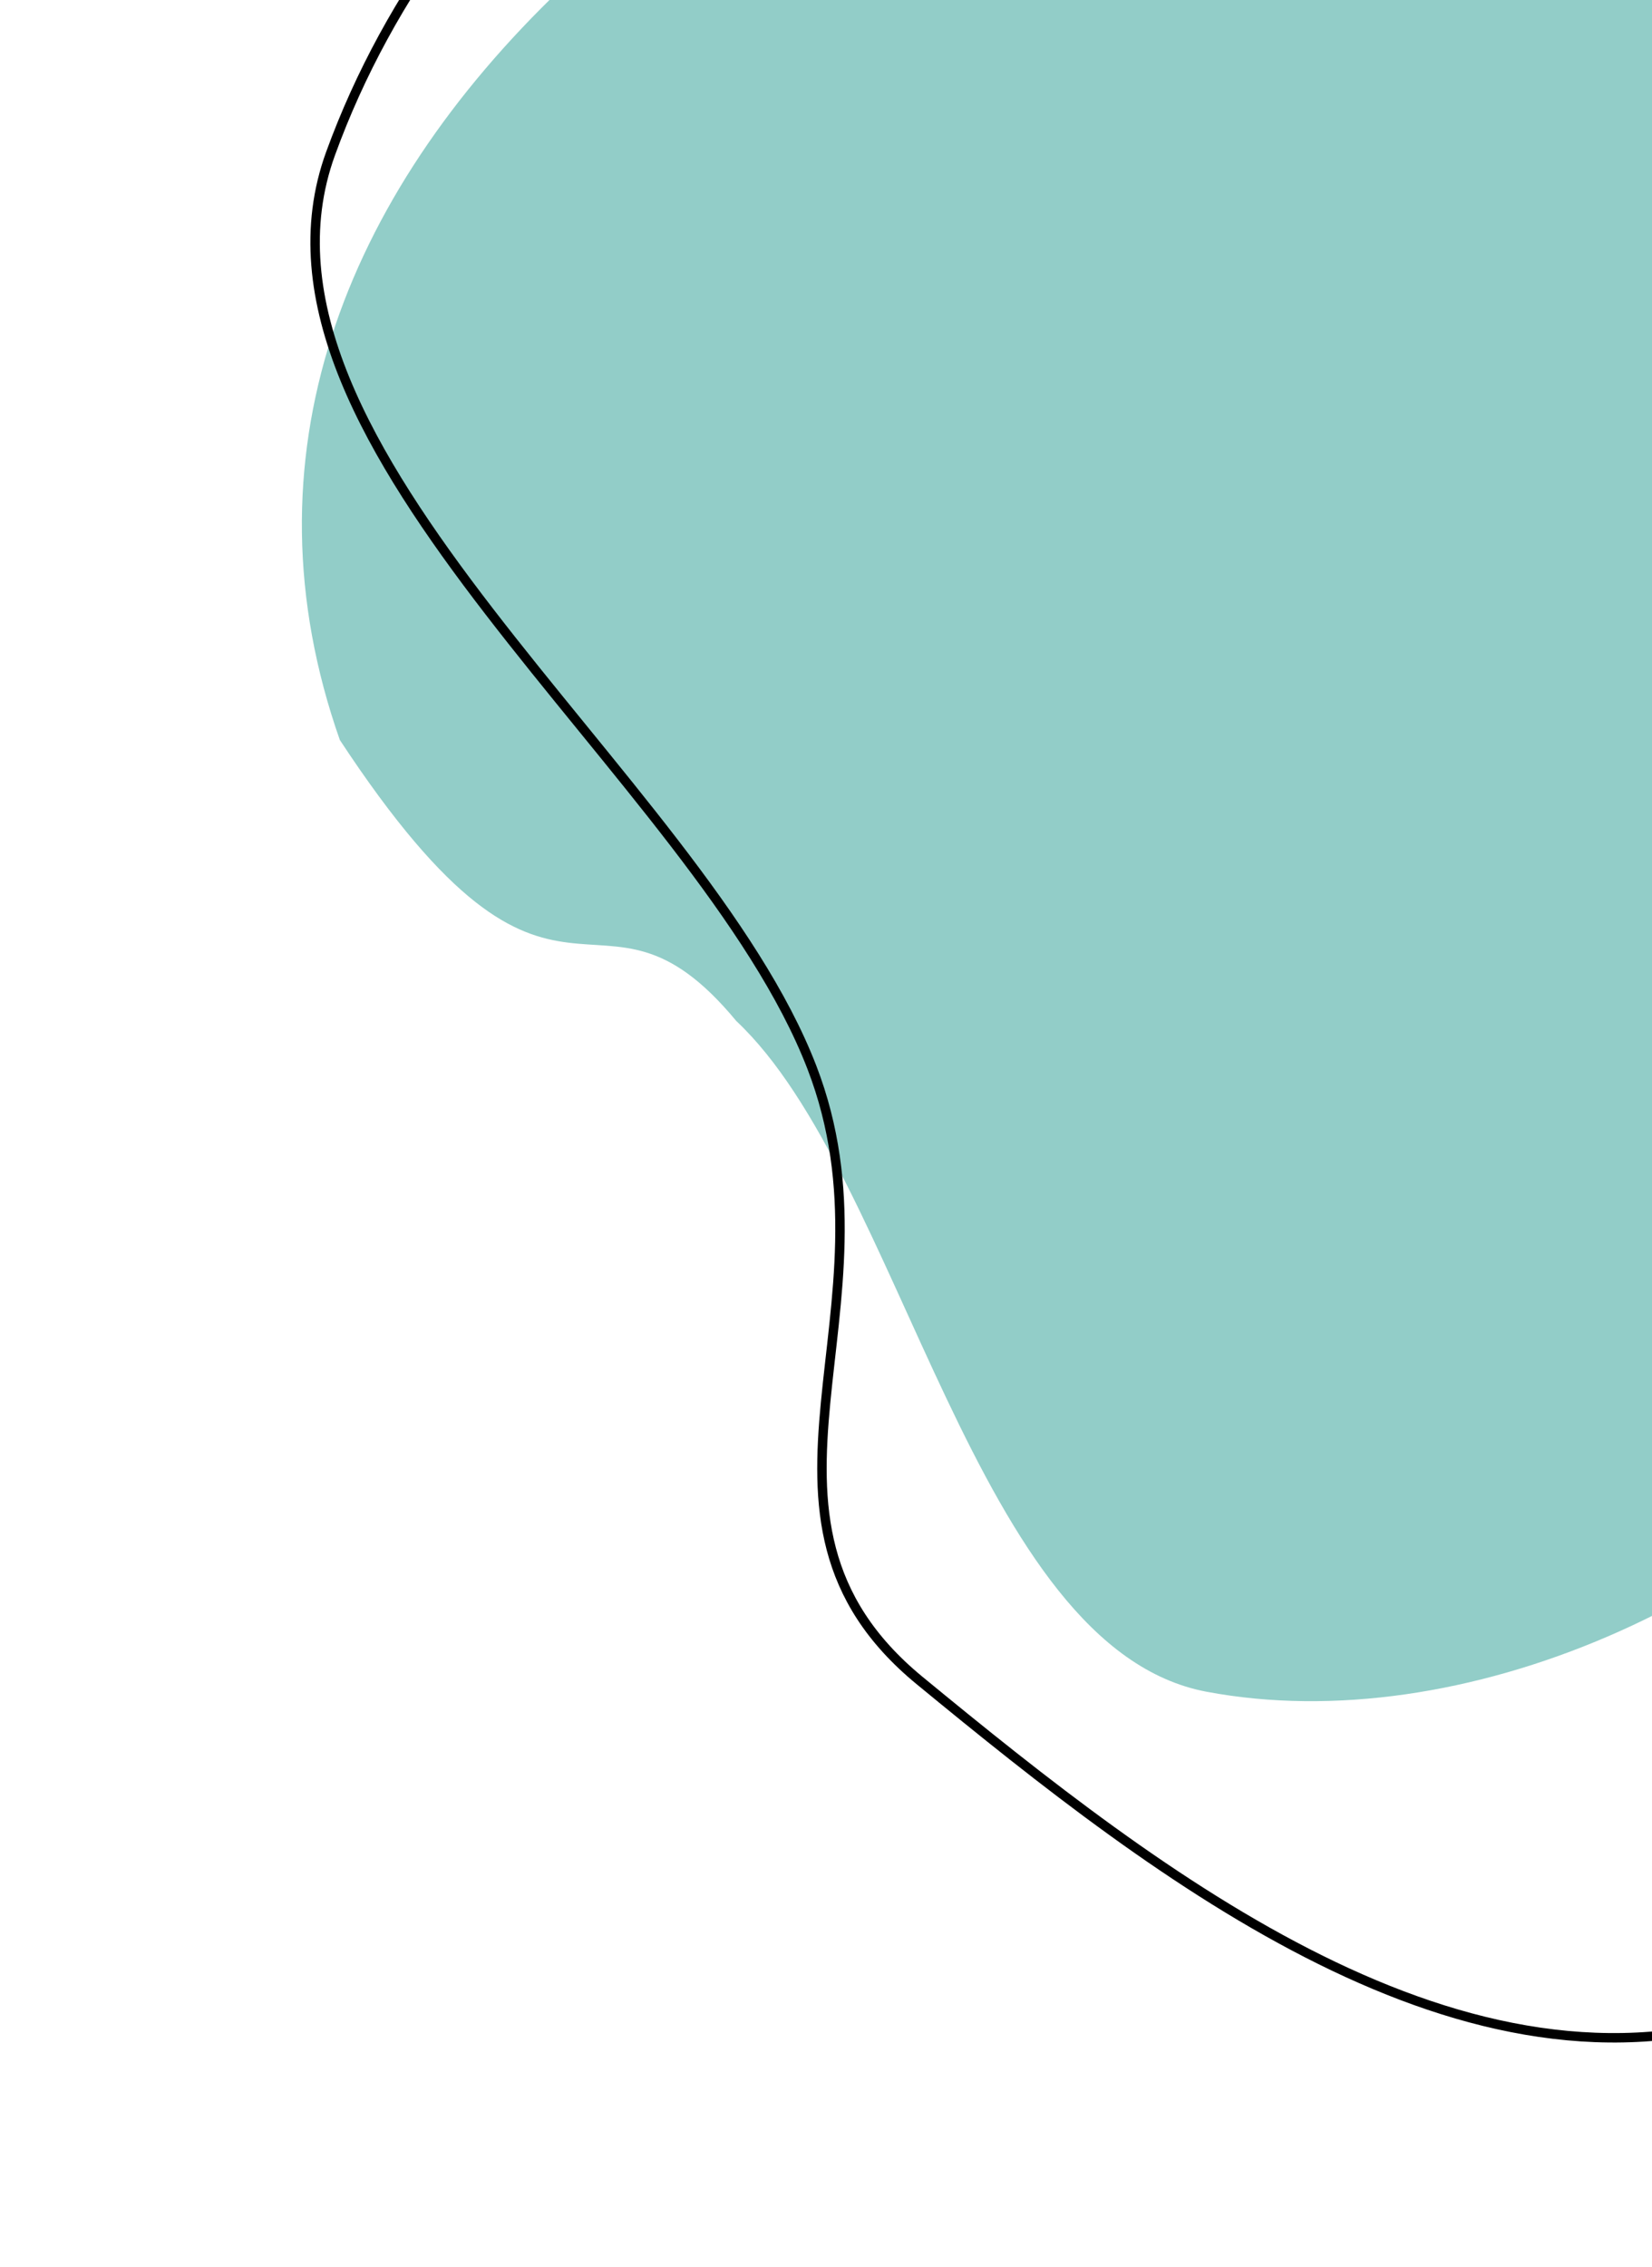 <svg width="175" height="240" viewBox="0 0 175 240" fill="none" xmlns="http://www.w3.org/2000/svg">
<g id="Group 184">
<path id="Vector" fill-rule="evenodd" clip-rule="evenodd" d="M59.449 -1.206C82.101 -22.873 112.981 -29.413 142.265 -30.82C170.814 -32.193 203.164 -30.916 218.252 -8.838C232.494 12.003 229.097 51.342 226.994 78.352C224.931 104.862 223.211 123.026 206.232 145.577C188.13 169.622 154.746 184.168 127.835 179.126C103.18 174.508 95.569 124.595 77.993 108.1C63 90 59.449 114 36 78.351C25.5 48.5 36.336 20.902 59.449 -1.206Z" fill="#92CDC8"/>
<path id="Vector_2" fill-rule="evenodd" clip-rule="evenodd" d="M116.532 -48.824C150.016 -53.672 180.545 -31.367 205.295 -8.389C224.572 9.508 229.828 35.599 235.184 61.332C240.103 84.96 241.65 107.977 234.307 130.986C224.308 162.313 217.892 202.469 186.729 213.155C155.228 223.957 123.085 199.046 97.408 177.928C76.194 160.48 95.882 138.604 86 113C74.104 82.177 23.725 47.341 35.016 16.263C47.342 -17.667 80.745 -43.643 116.532 -48.824Z" stroke="black"/>
</g>
</svg>
